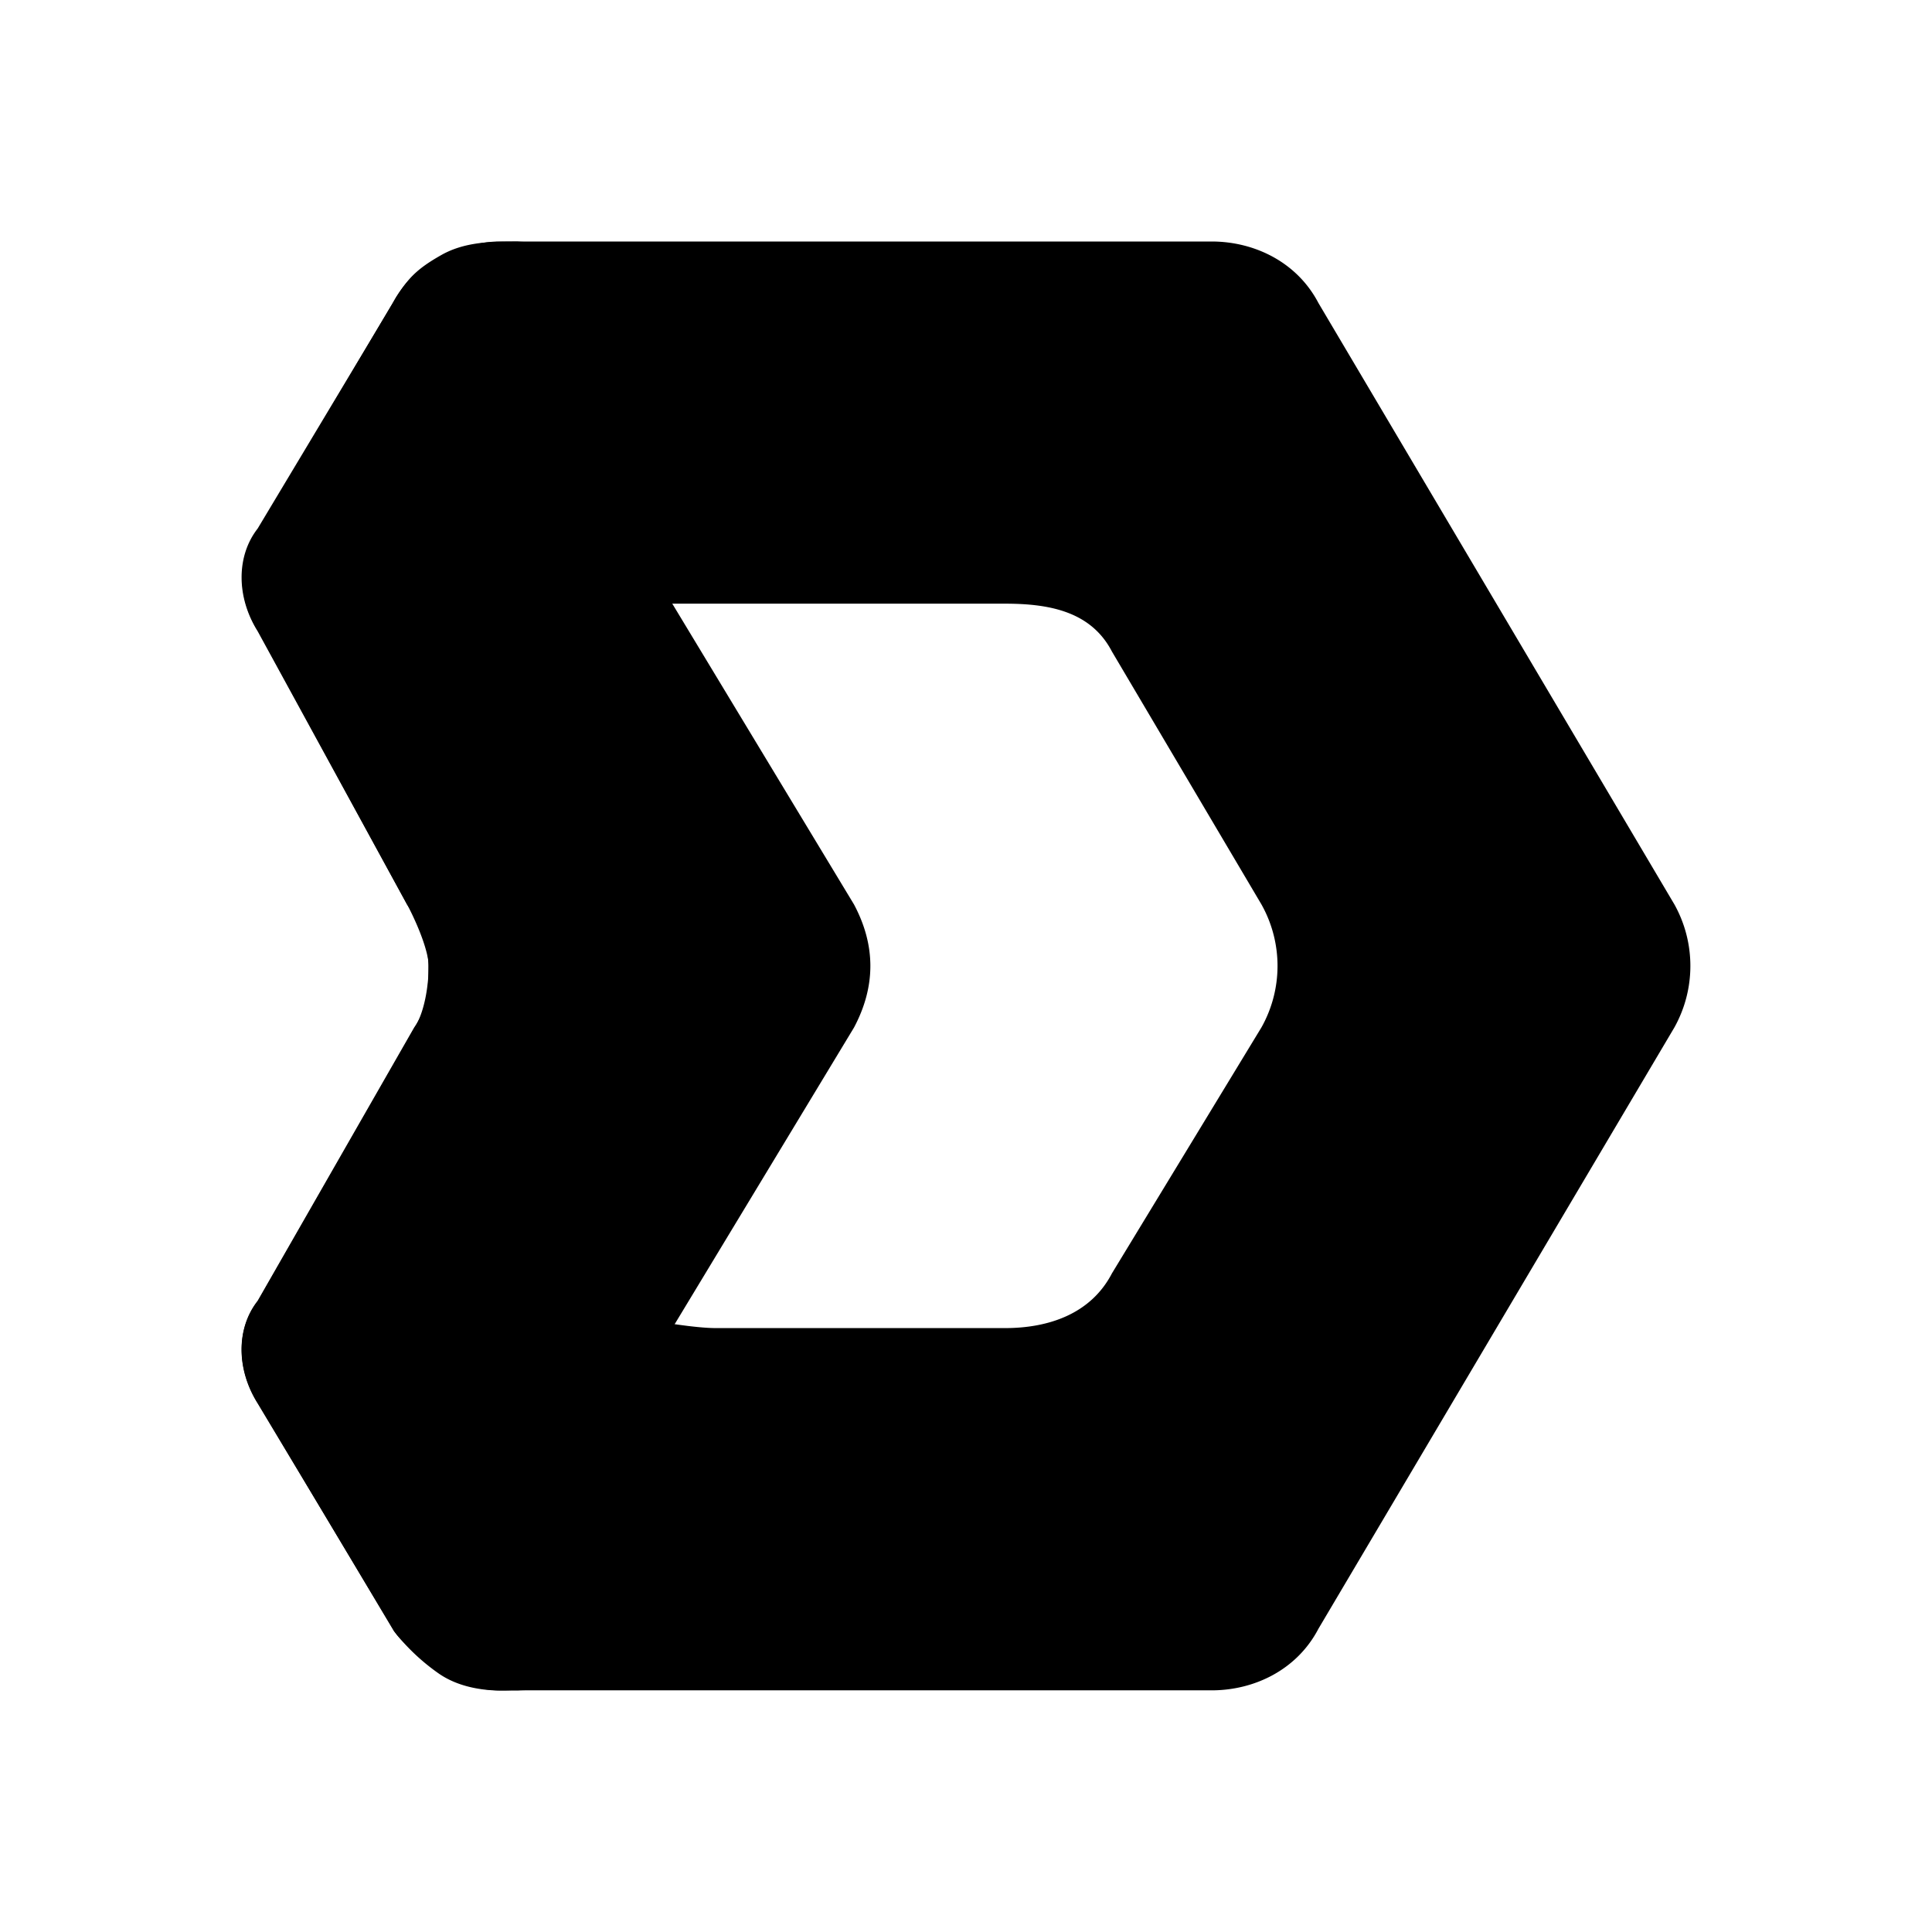 <svg xmlns="http://www.w3.org/2000/svg" width="3em" height="3em" viewBox="0 0 24 24"><path fill="currentColor" d="M5.411 3.255Q5.808 3 6.207 3h8.844c.531 0 1.061.255 1.327.764l4.422 7.471a1.57 1.57 0 0 1 0 1.528l-4.422 7.47c-.266.51-.796.765-1.327.765H6.207q-.397 0-.796-.255c-.177-.17-.442-.34-.53-.51l-1.681-2.8c-.266-.424-.266-.934 0-1.273l1.945-3.396c.177-.255.177-.51.177-.764q0-.383-.266-.764L3.2 7.84c-.265-.424-.265-.933 0-1.273l1.68-2.802c.089-.17.266-.424.531-.51m2.742 13.158s.475.085.74.085h3.593c.53 0 1.062-.17 1.327-.68l1.857-3.055a1.56 1.56 0 0 0 0-1.528l-1.857-3.141c-.265-.51-.801-.595-1.332-.595H8.153l2.21 3.736a1.56 1.56 0 0 1 0 1.528z"/><path fill="currentColor" d="M6.365 3h.182c-.723 0-.599.495-.543.594L8.352 7.5l2.257 3.736q.406.763 0 1.528l-2.258 3.735s-1.895 3.142-2.347 3.82c0 0-.361.68.542.68h8.668h-8.848c-.091 0-.562.04-.923-.215a2.6 2.6 0 0 1-.55-.522l-1.688-2.83c-.27-.423-.27-.933 0-1.272l1.955-3.411c.11-.18.165-.495.165-.75c0-.146-.098-.437-.263-.755L3.212 7.85c-.271-.424-.271-.933 0-1.273l1.71-2.887c.15-.223.232-.337.564-.524c.283-.159.607-.165.879-.165"/></svg>
